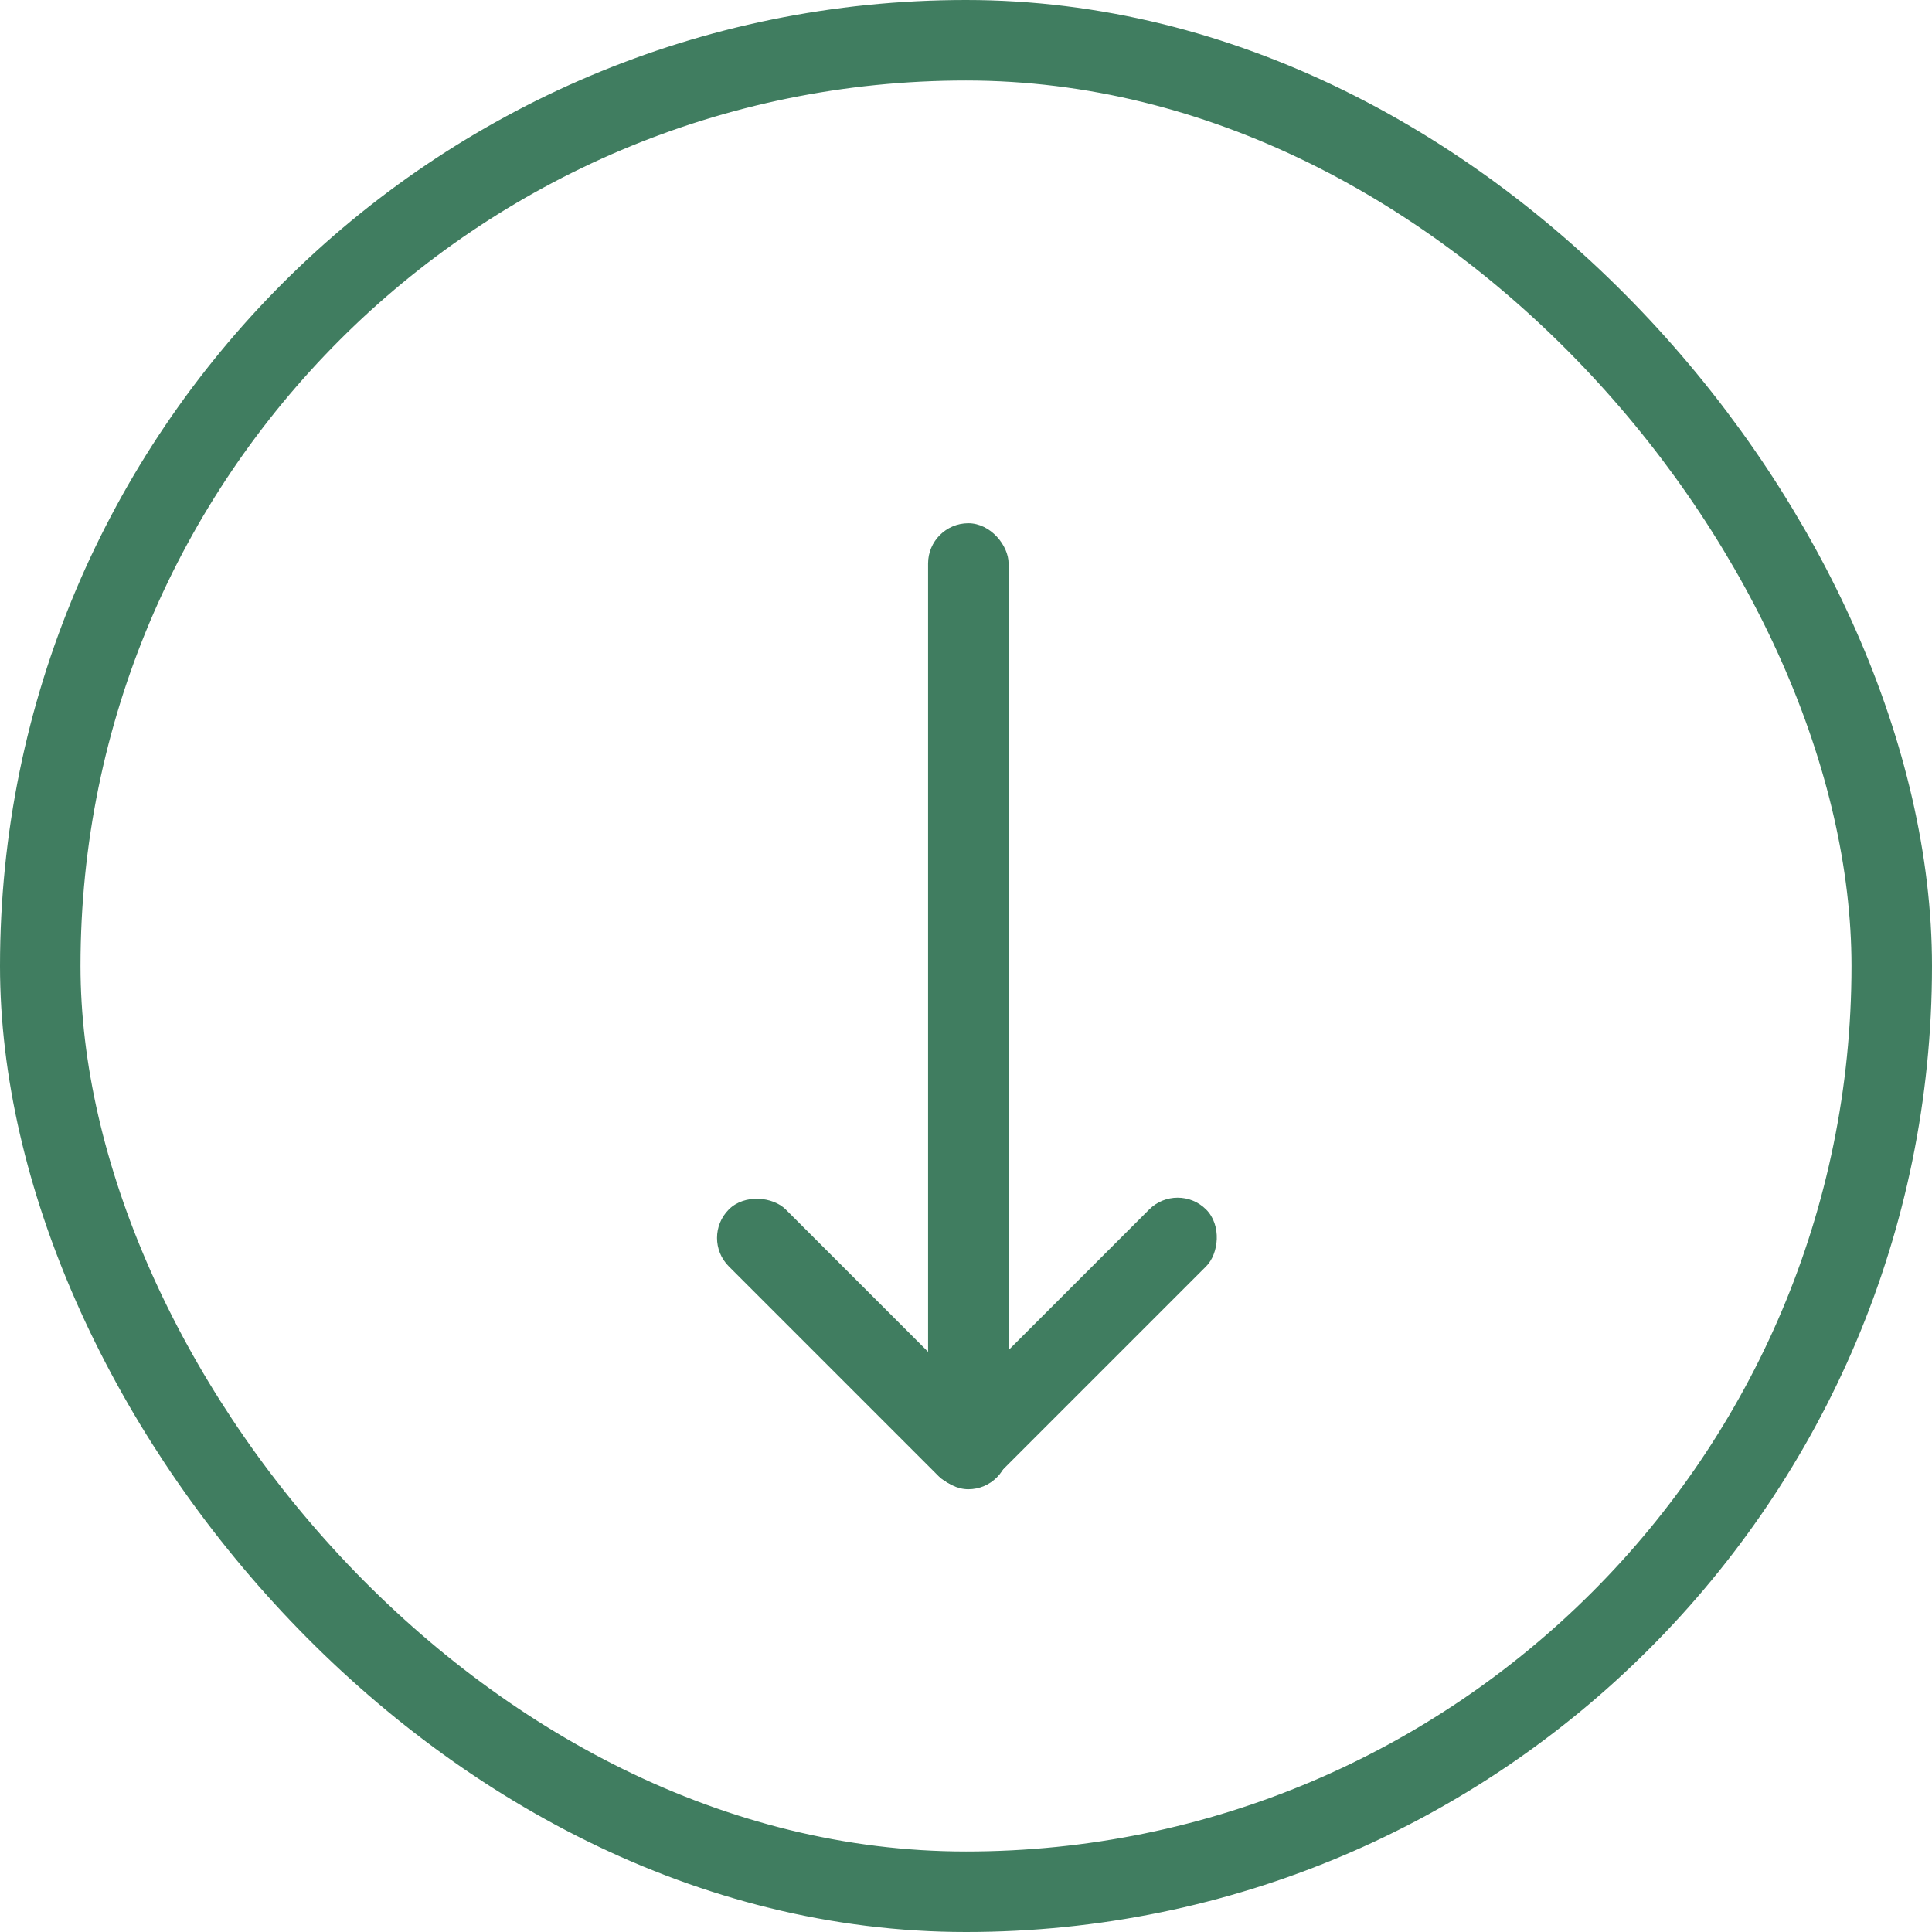 <svg width="48" height="48" viewBox="0 0 48 48" fill="none" xmlns="http://www.w3.org/2000/svg">
<rect x="1" y="1" width="46" height="46" rx="23" stroke="#407D60" stroke-width="2"/>
<rect x="23.058" y="13" width="2" height="24" rx="1" fill="#407D60"/>
<rect x="17.4" y="30.756" width="2" height="9.374" rx="1" transform="rotate(-45 17.4 30.756)" fill="#407D60"/>
<rect x="29.258" y="29.342" width="2" height="9.374" rx="1" transform="rotate(45 29.258 29.342)" fill="#407D60"/>
</svg>
